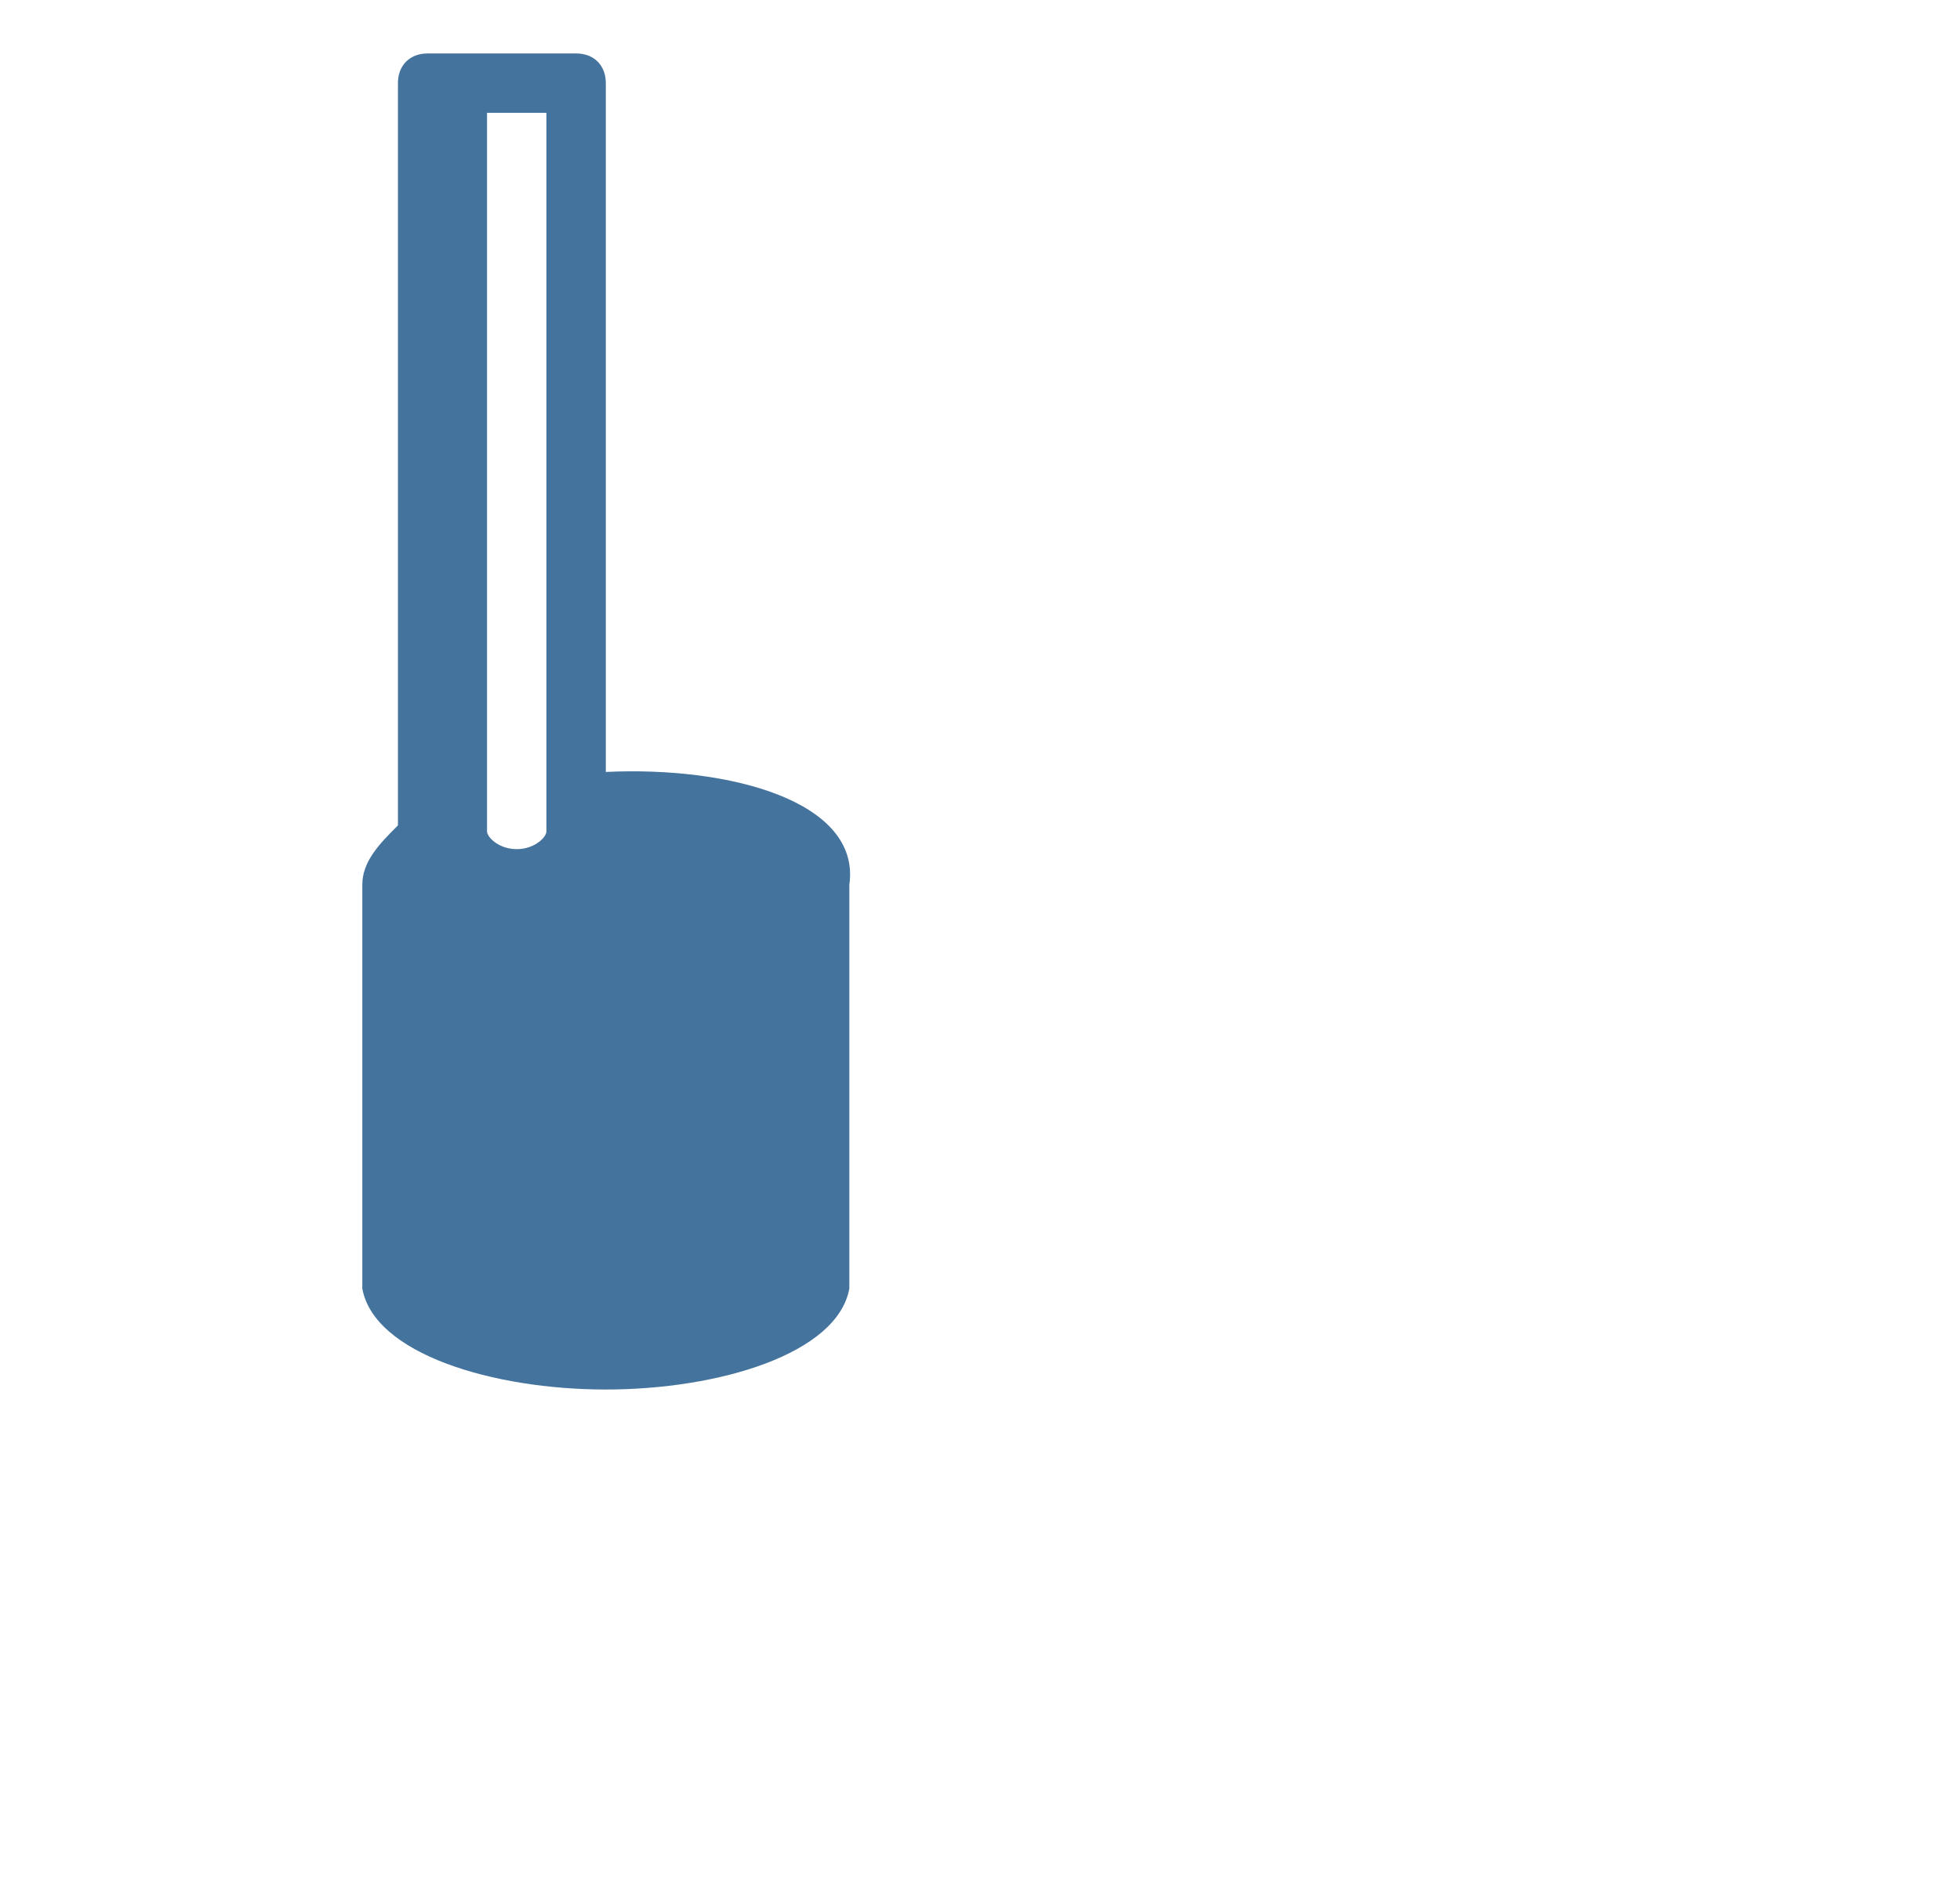 <?xml version="1.0" encoding="UTF-8"?>
<svg width="33px" height="32px" viewBox="0 0 33 32"  fill="#44739e"  version="1.1" xmlns="http://www.w3.org/2000/svg" xmlns:xlink="http://www.w3.org/1999/xlink">
            <path d="M10.2,13V1.4c0-0.3-0.2-0.5-0.5-0.5H7.8H7.2c-0.3,0-0.5,0.2-0.5,0.5v12.5c-0.3,0.3-0.6,0.6-0.6,1v0.3v6.3c0,0.1,0,0.1,0,0.2 c0.2,1.1,2.2,1.7,4.1,1.7s3.9-0.6,4.1-1.7c0-0.1,0-0.1,0-0.2v-6.3v-0.3C14.5,13.5,12.3,12.9,10.2,13z M9.2,14c0,0.1-0.2,0.3-0.5,0.3 c-0.3,0-0.5-0.2-0.5-0.3V1.9h1V14z"/>

</svg>